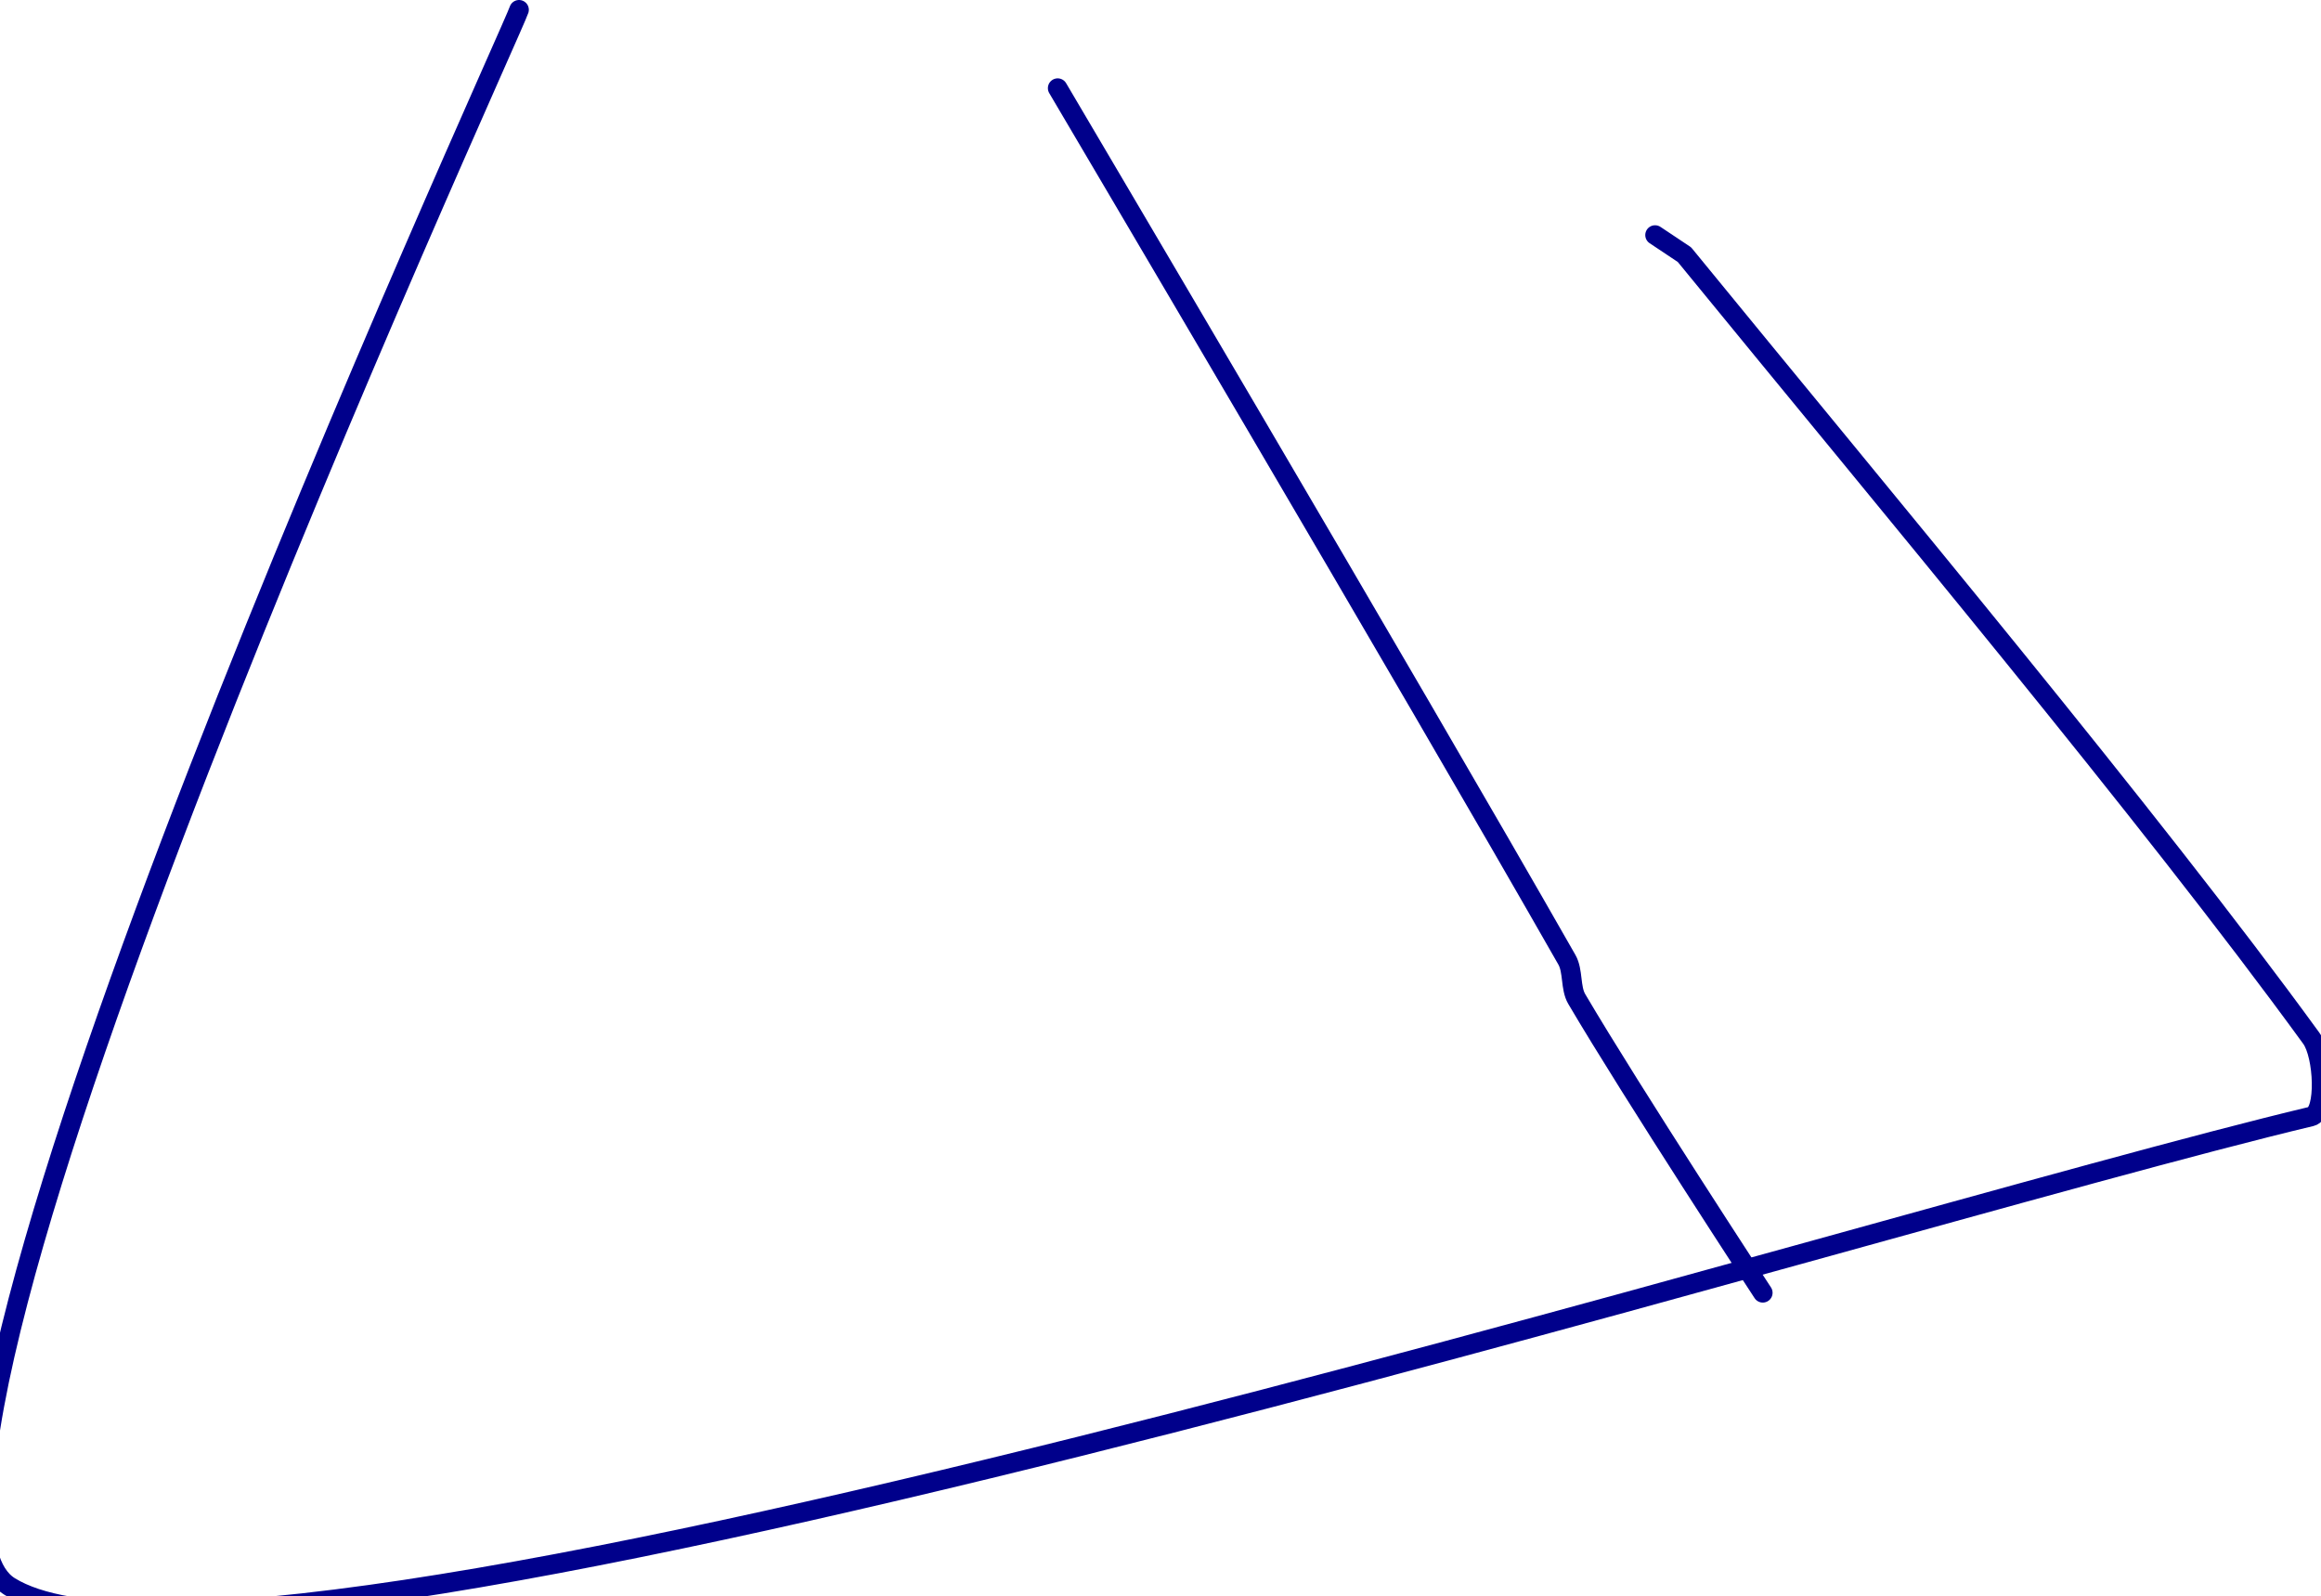 <?xml version="1.0" encoding="UTF-8" standalone="no"?><!DOCTYPE svg PUBLIC "-//W3C//DTD SVG 1.1//EN" "http://www.w3.org/Graphics/SVG/1.1/DTD/svg11.dtd"><svg xmlns="http://www.w3.org/2000/svg" version="1.1" width="237" height="163"><path stroke-linejoin="round" stroke-linecap="round" stroke-width="2" stroke="rgb(0, 0, 139)" fill="none" d="M 53 1 c -0.91 2.82 -68.95 150.53 -52 161 c 24.03 14.84 188.93 -37.02 235 -48 c 1.54 -0.37 1.29 -6.22 0 -8 c -16.56 -22.77 -43.54 -54.96 -64 -80 l -3 -2"/><path stroke-linejoin="round" stroke-linecap="round" stroke-width="2" stroke="rgb(0, 0, 139)" fill="none" d="M 108 9 c 0.91 1.56 35.75 60.49 52 89 c 0.65 1.14 0.34 2.88 1 4 c 5.66 9.62 19 30 19 30"/></svg>